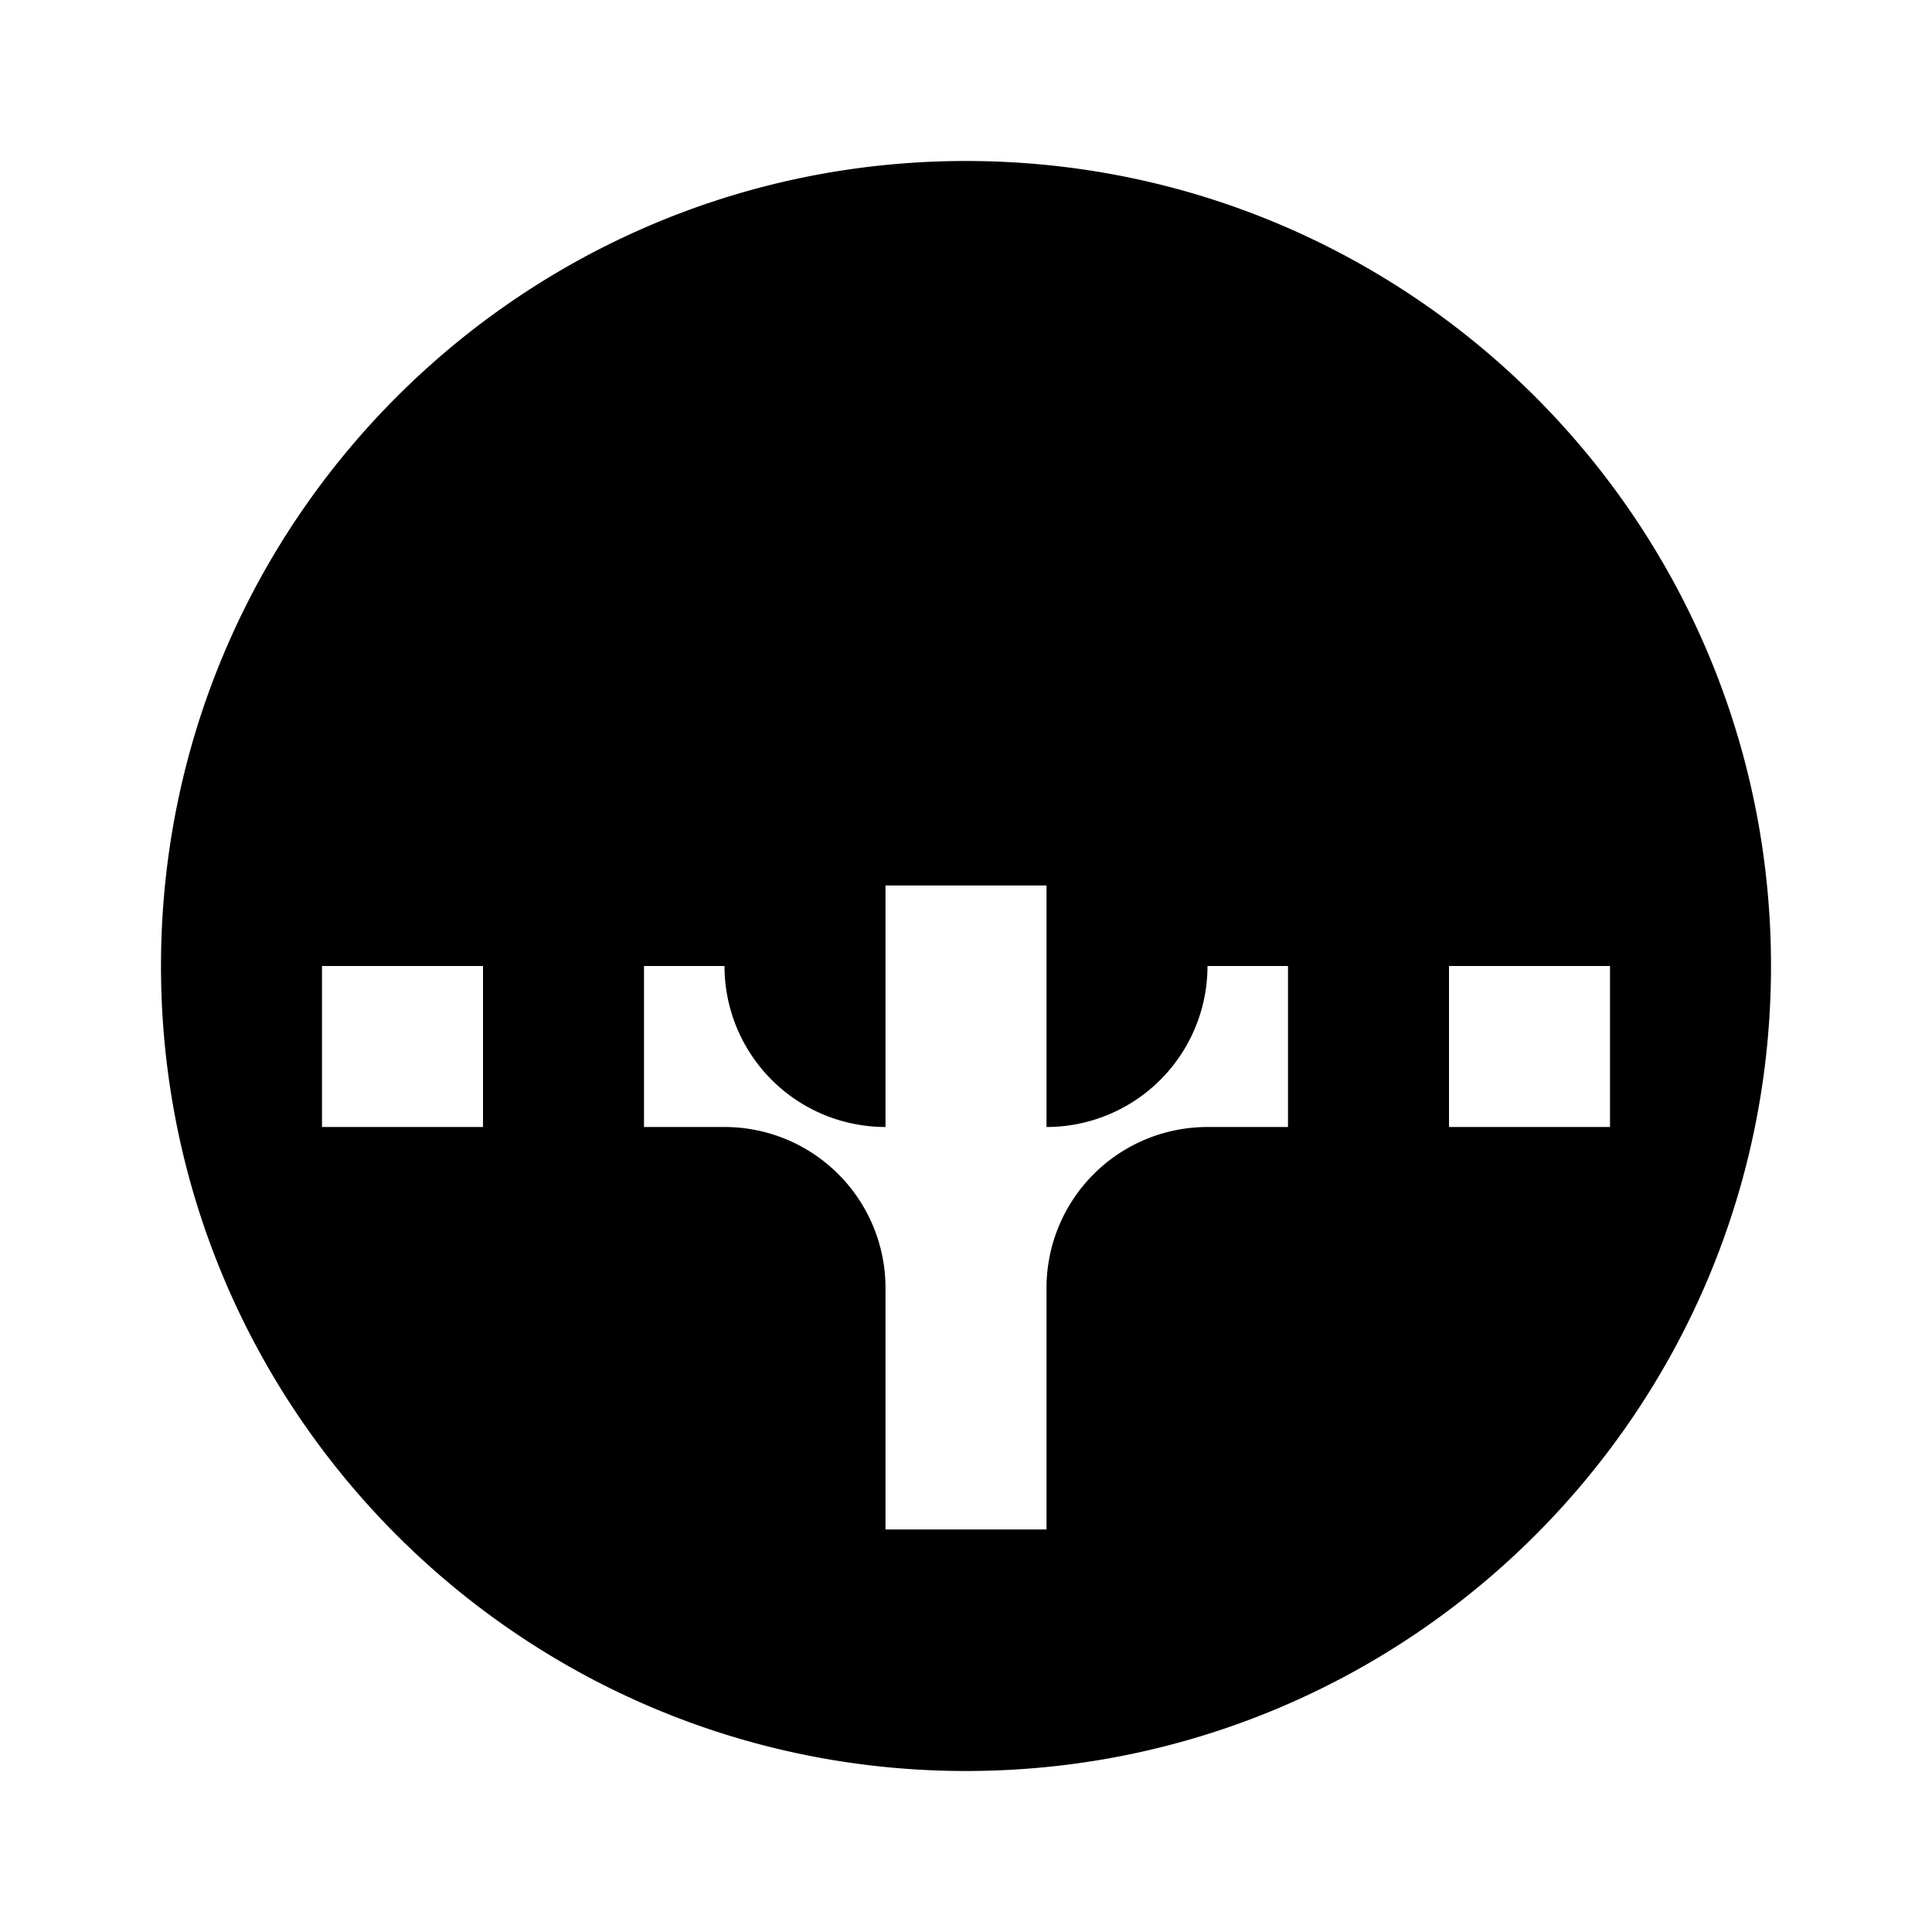 <svg xmlns="http://www.w3.org/2000/svg" viewBox="0 0 24 24" class="icon icon-electric-guitar">
    <path d="M12 2C6.477 2 2 6.477 2 12s4.477 10 10 10 10-4.477 10-10S17.523 2 12 2zm1 14v3h-2v-3a2 2 0 00-2-2H8v-2h1a2 2 0 002 2v-3h2v3a2 2 0 002-2h1v2h-1a2 2 0 00-2 2zM4 12h2v2H4v-2zm14 0h2v2h-2v-2z"/>
</svg>